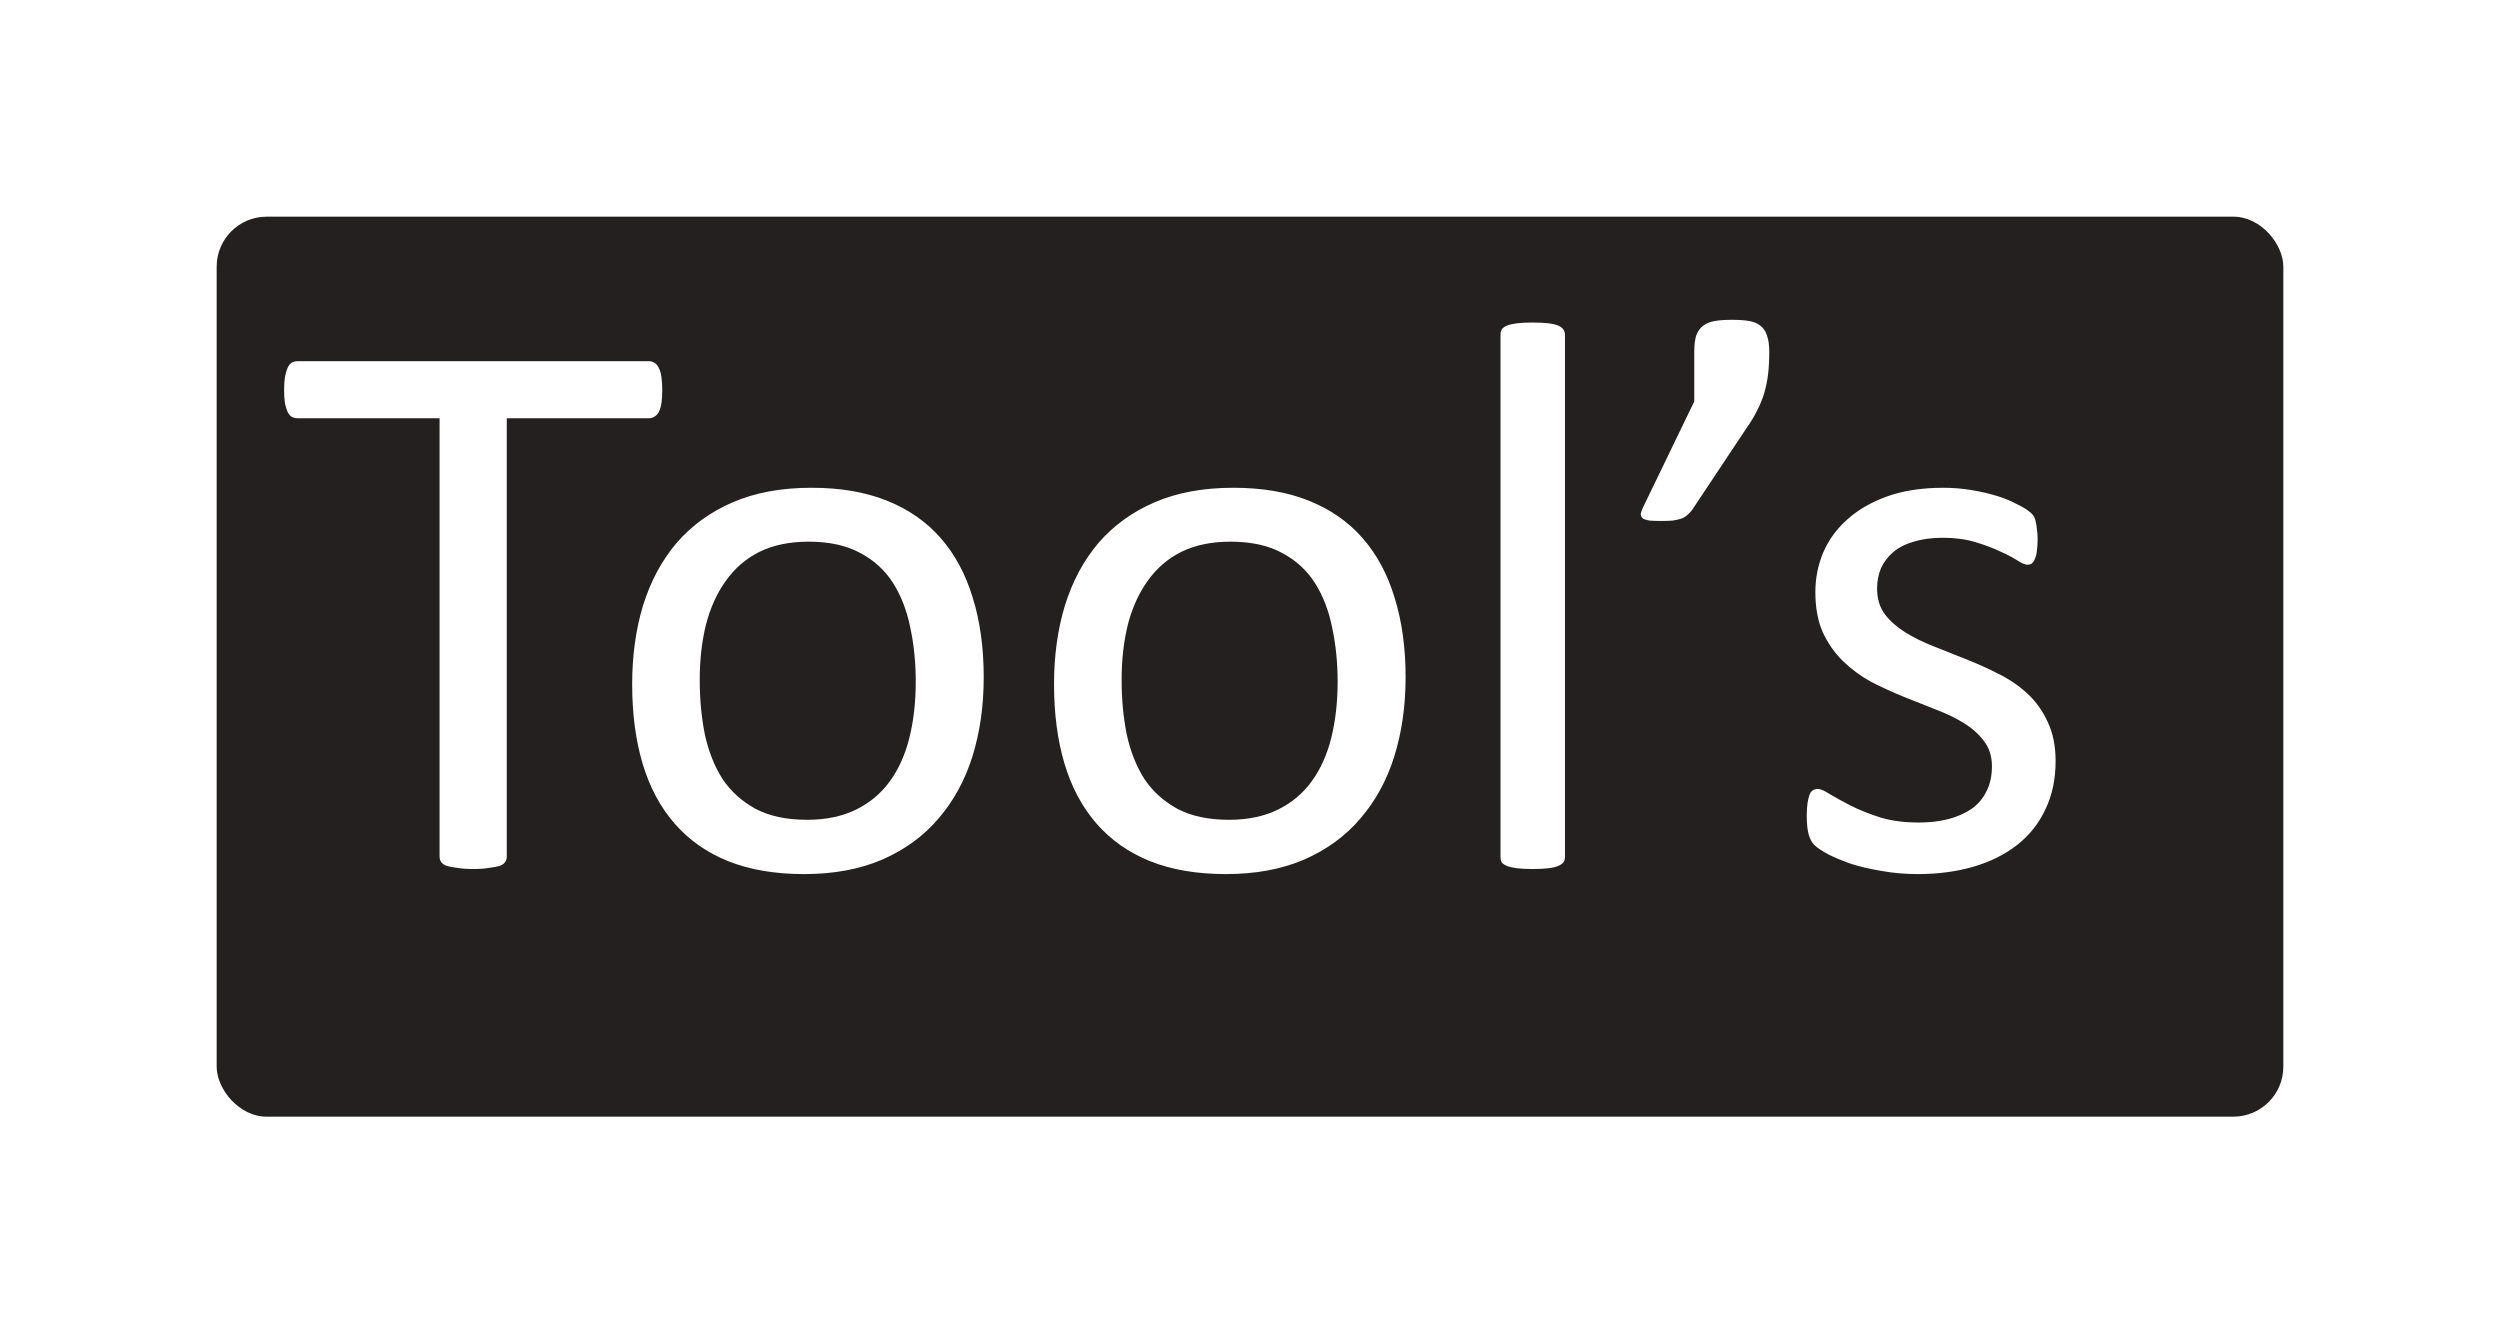 <svg width="150" height="80" viewBox="0 0 150 80" fill="none" xmlns="http://www.w3.org/2000/svg">
<g filter="url(#filter0_d_23_57)">
<rect x="9" y="9" width="124" height="54" rx="3" fill="#252020"/>
</g>
<path d="M39.734 23.406C39.734 23.703 39.719 23.961 39.688 24.18C39.656 24.398 39.602 24.578 39.523 24.719C39.461 24.844 39.375 24.938 39.266 25C39.172 25.062 39.062 25.094 38.938 25.094H30.406V51.391C30.406 51.516 30.375 51.625 30.312 51.719C30.25 51.812 30.141 51.891 29.984 51.953C29.828 52 29.617 52.039 29.352 52.07C29.102 52.117 28.781 52.141 28.391 52.141C28.016 52.141 27.695 52.117 27.43 52.07C27.164 52.039 26.953 52 26.797 51.953C26.641 51.891 26.531 51.812 26.469 51.719C26.406 51.625 26.375 51.516 26.375 51.391V25.094H17.844C17.719 25.094 17.602 25.062 17.492 25C17.398 24.938 17.32 24.844 17.258 24.719C17.195 24.578 17.141 24.398 17.094 24.18C17.062 23.961 17.047 23.703 17.047 23.406C17.047 23.109 17.062 22.852 17.094 22.633C17.141 22.398 17.195 22.211 17.258 22.07C17.32 21.93 17.398 21.828 17.492 21.766C17.602 21.703 17.719 21.672 17.844 21.672H38.938C39.062 21.672 39.172 21.703 39.266 21.766C39.375 21.828 39.461 21.93 39.523 22.07C39.602 22.211 39.656 22.398 39.688 22.633C39.719 22.852 39.734 23.109 39.734 23.406ZM59.023 40.633C59.023 42.352 58.797 43.938 58.344 45.391C57.891 46.828 57.211 48.07 56.305 49.117C55.414 50.164 54.289 50.984 52.93 51.578C51.586 52.156 50.023 52.445 48.242 52.445C46.508 52.445 44.992 52.188 43.695 51.672C42.414 51.156 41.344 50.406 40.484 49.422C39.625 48.438 38.984 47.242 38.562 45.836C38.141 44.43 37.93 42.836 37.93 41.055C37.93 39.336 38.148 37.758 38.586 36.32C39.039 34.867 39.711 33.617 40.602 32.57C41.508 31.523 42.633 30.711 43.977 30.133C45.32 29.555 46.891 29.266 48.688 29.266C50.422 29.266 51.93 29.523 53.211 30.039C54.508 30.555 55.586 31.305 56.445 32.289C57.305 33.273 57.945 34.469 58.367 35.875C58.805 37.281 59.023 38.867 59.023 40.633ZM54.945 40.891C54.945 39.75 54.836 38.672 54.617 37.656C54.414 36.641 54.07 35.75 53.586 34.984C53.102 34.219 52.445 33.617 51.617 33.18C50.789 32.727 49.758 32.5 48.523 32.5C47.383 32.5 46.398 32.703 45.57 33.109C44.758 33.516 44.086 34.094 43.555 34.844C43.023 35.578 42.625 36.453 42.359 37.469C42.109 38.484 41.984 39.594 41.984 40.797C41.984 41.953 42.086 43.039 42.289 44.055C42.508 45.07 42.859 45.961 43.344 46.727C43.844 47.477 44.508 48.078 45.336 48.531C46.164 48.969 47.195 49.188 48.43 49.188C49.555 49.188 50.531 48.984 51.359 48.578C52.188 48.172 52.867 47.602 53.398 46.867C53.93 46.133 54.32 45.258 54.57 44.242C54.82 43.227 54.945 42.109 54.945 40.891ZM84.336 40.633C84.336 42.352 84.109 43.938 83.656 45.391C83.203 46.828 82.523 48.07 81.617 49.117C80.727 50.164 79.602 50.984 78.242 51.578C76.898 52.156 75.336 52.445 73.555 52.445C71.82 52.445 70.305 52.188 69.008 51.672C67.727 51.156 66.656 50.406 65.797 49.422C64.938 48.438 64.297 47.242 63.875 45.836C63.453 44.43 63.242 42.836 63.242 41.055C63.242 39.336 63.461 37.758 63.898 36.32C64.352 34.867 65.023 33.617 65.914 32.57C66.82 31.523 67.945 30.711 69.289 30.133C70.633 29.555 72.203 29.266 74 29.266C75.734 29.266 77.242 29.523 78.523 30.039C79.82 30.555 80.898 31.305 81.758 32.289C82.617 33.273 83.258 34.469 83.68 35.875C84.117 37.281 84.336 38.867 84.336 40.633ZM80.258 40.891C80.258 39.75 80.148 38.672 79.93 37.656C79.727 36.641 79.383 35.75 78.898 34.984C78.414 34.219 77.758 33.617 76.93 33.18C76.102 32.727 75.07 32.5 73.836 32.5C72.695 32.5 71.711 32.703 70.883 33.109C70.07 33.516 69.398 34.094 68.867 34.844C68.336 35.578 67.938 36.453 67.672 37.469C67.422 38.484 67.297 39.594 67.297 40.797C67.297 41.953 67.398 43.039 67.602 44.055C67.82 45.07 68.172 45.961 68.656 46.727C69.156 47.477 69.82 48.078 70.648 48.531C71.477 48.969 72.508 49.188 73.742 49.188C74.867 49.188 75.844 48.984 76.672 48.578C77.5 48.172 78.18 47.602 78.711 46.867C79.242 46.133 79.633 45.258 79.883 44.242C80.133 43.227 80.258 42.109 80.258 40.891ZM93.898 51.414C93.898 51.539 93.867 51.648 93.805 51.742C93.742 51.82 93.641 51.891 93.5 51.953C93.359 52.016 93.164 52.062 92.914 52.094C92.664 52.125 92.344 52.141 91.953 52.141C91.578 52.141 91.266 52.125 91.016 52.094C90.766 52.062 90.562 52.016 90.406 51.953C90.266 51.891 90.164 51.82 90.102 51.742C90.055 51.648 90.031 51.539 90.031 51.414V20.102C90.031 19.977 90.055 19.867 90.102 19.773C90.164 19.68 90.266 19.602 90.406 19.539C90.562 19.477 90.766 19.43 91.016 19.398C91.266 19.367 91.578 19.352 91.953 19.352C92.344 19.352 92.664 19.367 92.914 19.398C93.164 19.43 93.359 19.477 93.5 19.539C93.641 19.602 93.742 19.68 93.805 19.773C93.867 19.867 93.898 19.977 93.898 20.102V51.414ZM106.156 21.109C106.156 21.594 106.133 22.039 106.086 22.445C106.039 22.836 105.961 23.219 105.852 23.594C105.742 23.953 105.594 24.312 105.406 24.672C105.234 25.016 105.016 25.375 104.75 25.75L101.539 30.578C101.461 30.688 101.367 30.789 101.258 30.883C101.164 30.977 101.039 31.055 100.883 31.117C100.742 31.164 100.57 31.203 100.367 31.234C100.18 31.25 99.938 31.258 99.641 31.258C99.375 31.258 99.148 31.25 98.961 31.234C98.789 31.203 98.664 31.164 98.586 31.117C98.508 31.055 98.461 30.977 98.445 30.883C98.445 30.789 98.477 30.672 98.539 30.531L101.656 24.086V21.109C101.656 20.703 101.695 20.375 101.773 20.125C101.867 19.875 102.008 19.68 102.195 19.539C102.383 19.398 102.617 19.305 102.898 19.258C103.18 19.211 103.523 19.188 103.93 19.188C104.32 19.188 104.656 19.211 104.938 19.258C105.219 19.305 105.445 19.398 105.617 19.539C105.805 19.68 105.938 19.875 106.016 20.125C106.109 20.375 106.156 20.703 106.156 21.109ZM123.336 45.672C123.336 46.75 123.133 47.711 122.727 48.555C122.336 49.398 121.773 50.109 121.039 50.688C120.305 51.266 119.43 51.703 118.414 52C117.398 52.297 116.281 52.445 115.062 52.445C114.312 52.445 113.594 52.383 112.906 52.258C112.234 52.148 111.625 52.008 111.078 51.836C110.547 51.648 110.094 51.461 109.719 51.273C109.344 51.07 109.07 50.891 108.898 50.734C108.727 50.578 108.602 50.359 108.523 50.078C108.445 49.797 108.406 49.414 108.406 48.93C108.406 48.633 108.422 48.383 108.453 48.18C108.484 47.977 108.523 47.812 108.57 47.688C108.617 47.562 108.68 47.477 108.758 47.43C108.852 47.367 108.953 47.336 109.062 47.336C109.234 47.336 109.484 47.445 109.812 47.664C110.156 47.867 110.57 48.094 111.055 48.344C111.555 48.594 112.141 48.828 112.812 49.047C113.484 49.25 114.258 49.352 115.133 49.352C115.789 49.352 116.383 49.281 116.914 49.141C117.445 49 117.906 48.797 118.297 48.531C118.688 48.25 118.984 47.898 119.188 47.477C119.406 47.055 119.516 46.555 119.516 45.977C119.516 45.383 119.359 44.883 119.047 44.477C118.75 44.07 118.352 43.711 117.852 43.398C117.352 43.086 116.789 42.812 116.164 42.578C115.539 42.328 114.891 42.07 114.219 41.805C113.562 41.539 112.914 41.242 112.273 40.914C111.648 40.57 111.086 40.156 110.586 39.672C110.086 39.188 109.68 38.609 109.367 37.938C109.07 37.266 108.922 36.461 108.922 35.523C108.922 34.695 109.078 33.906 109.391 33.156C109.719 32.391 110.203 31.727 110.844 31.164C111.484 30.586 112.281 30.125 113.234 29.781C114.203 29.438 115.328 29.266 116.609 29.266C117.172 29.266 117.734 29.312 118.297 29.406C118.859 29.5 119.367 29.617 119.82 29.758C120.273 29.898 120.656 30.055 120.969 30.227C121.297 30.383 121.539 30.523 121.695 30.648C121.867 30.773 121.977 30.883 122.023 30.977C122.086 31.07 122.125 31.18 122.141 31.305C122.172 31.414 122.195 31.555 122.211 31.727C122.242 31.898 122.258 32.109 122.258 32.359C122.258 32.625 122.242 32.859 122.211 33.062C122.195 33.25 122.156 33.406 122.094 33.531C122.047 33.656 121.984 33.75 121.906 33.812C121.828 33.859 121.742 33.883 121.648 33.883C121.508 33.883 121.305 33.797 121.039 33.625C120.773 33.453 120.43 33.273 120.008 33.086C119.586 32.883 119.086 32.695 118.508 32.523C117.945 32.352 117.297 32.266 116.562 32.266C115.906 32.266 115.328 32.344 114.828 32.5C114.328 32.641 113.914 32.852 113.586 33.133C113.273 33.398 113.031 33.719 112.859 34.094C112.703 34.469 112.625 34.875 112.625 35.312C112.625 35.922 112.781 36.438 113.094 36.859C113.406 37.266 113.812 37.625 114.312 37.938C114.812 38.25 115.383 38.531 116.023 38.781C116.664 39.031 117.312 39.289 117.969 39.555C118.641 39.82 119.297 40.117 119.938 40.445C120.594 40.773 121.172 41.172 121.672 41.641C122.172 42.109 122.57 42.672 122.867 43.328C123.18 43.984 123.336 44.766 123.336 45.672Z" fill="white"/>
<defs>
<filter id="filter0_d_23_57" x="0" y="0" width="150" height="80" filterUnits="userSpaceOnUse" color-interpolation-filters="sRGB">
<feFlood flood-opacity="0" result="BackgroundImageFix"/>
<feColorMatrix in="SourceAlpha" type="matrix" values="0 0 0 0 0 0 0 0 0 0 0 0 0 0 0 0 0 0 127 0" result="hardAlpha"/>
<feMorphology radius="3" operator="dilate" in="SourceAlpha" result="effect1_dropShadow_23_57"/>
<feOffset dx="4" dy="4"/>
<feGaussianBlur stdDeviation="5"/>
<feComposite in2="hardAlpha" operator="out"/>
<feColorMatrix type="matrix" values="0 0 0 0 0.059 0 0 0 0 0.051 0 0 0 0 0.51 0 0 0 1 0"/>
<feBlend mode="normal" in2="BackgroundImageFix" result="effect1_dropShadow_23_57"/>
<feBlend mode="normal" in="SourceGraphic" in2="effect1_dropShadow_23_57" result="shape"/>
</filter>
</defs>
</svg>
